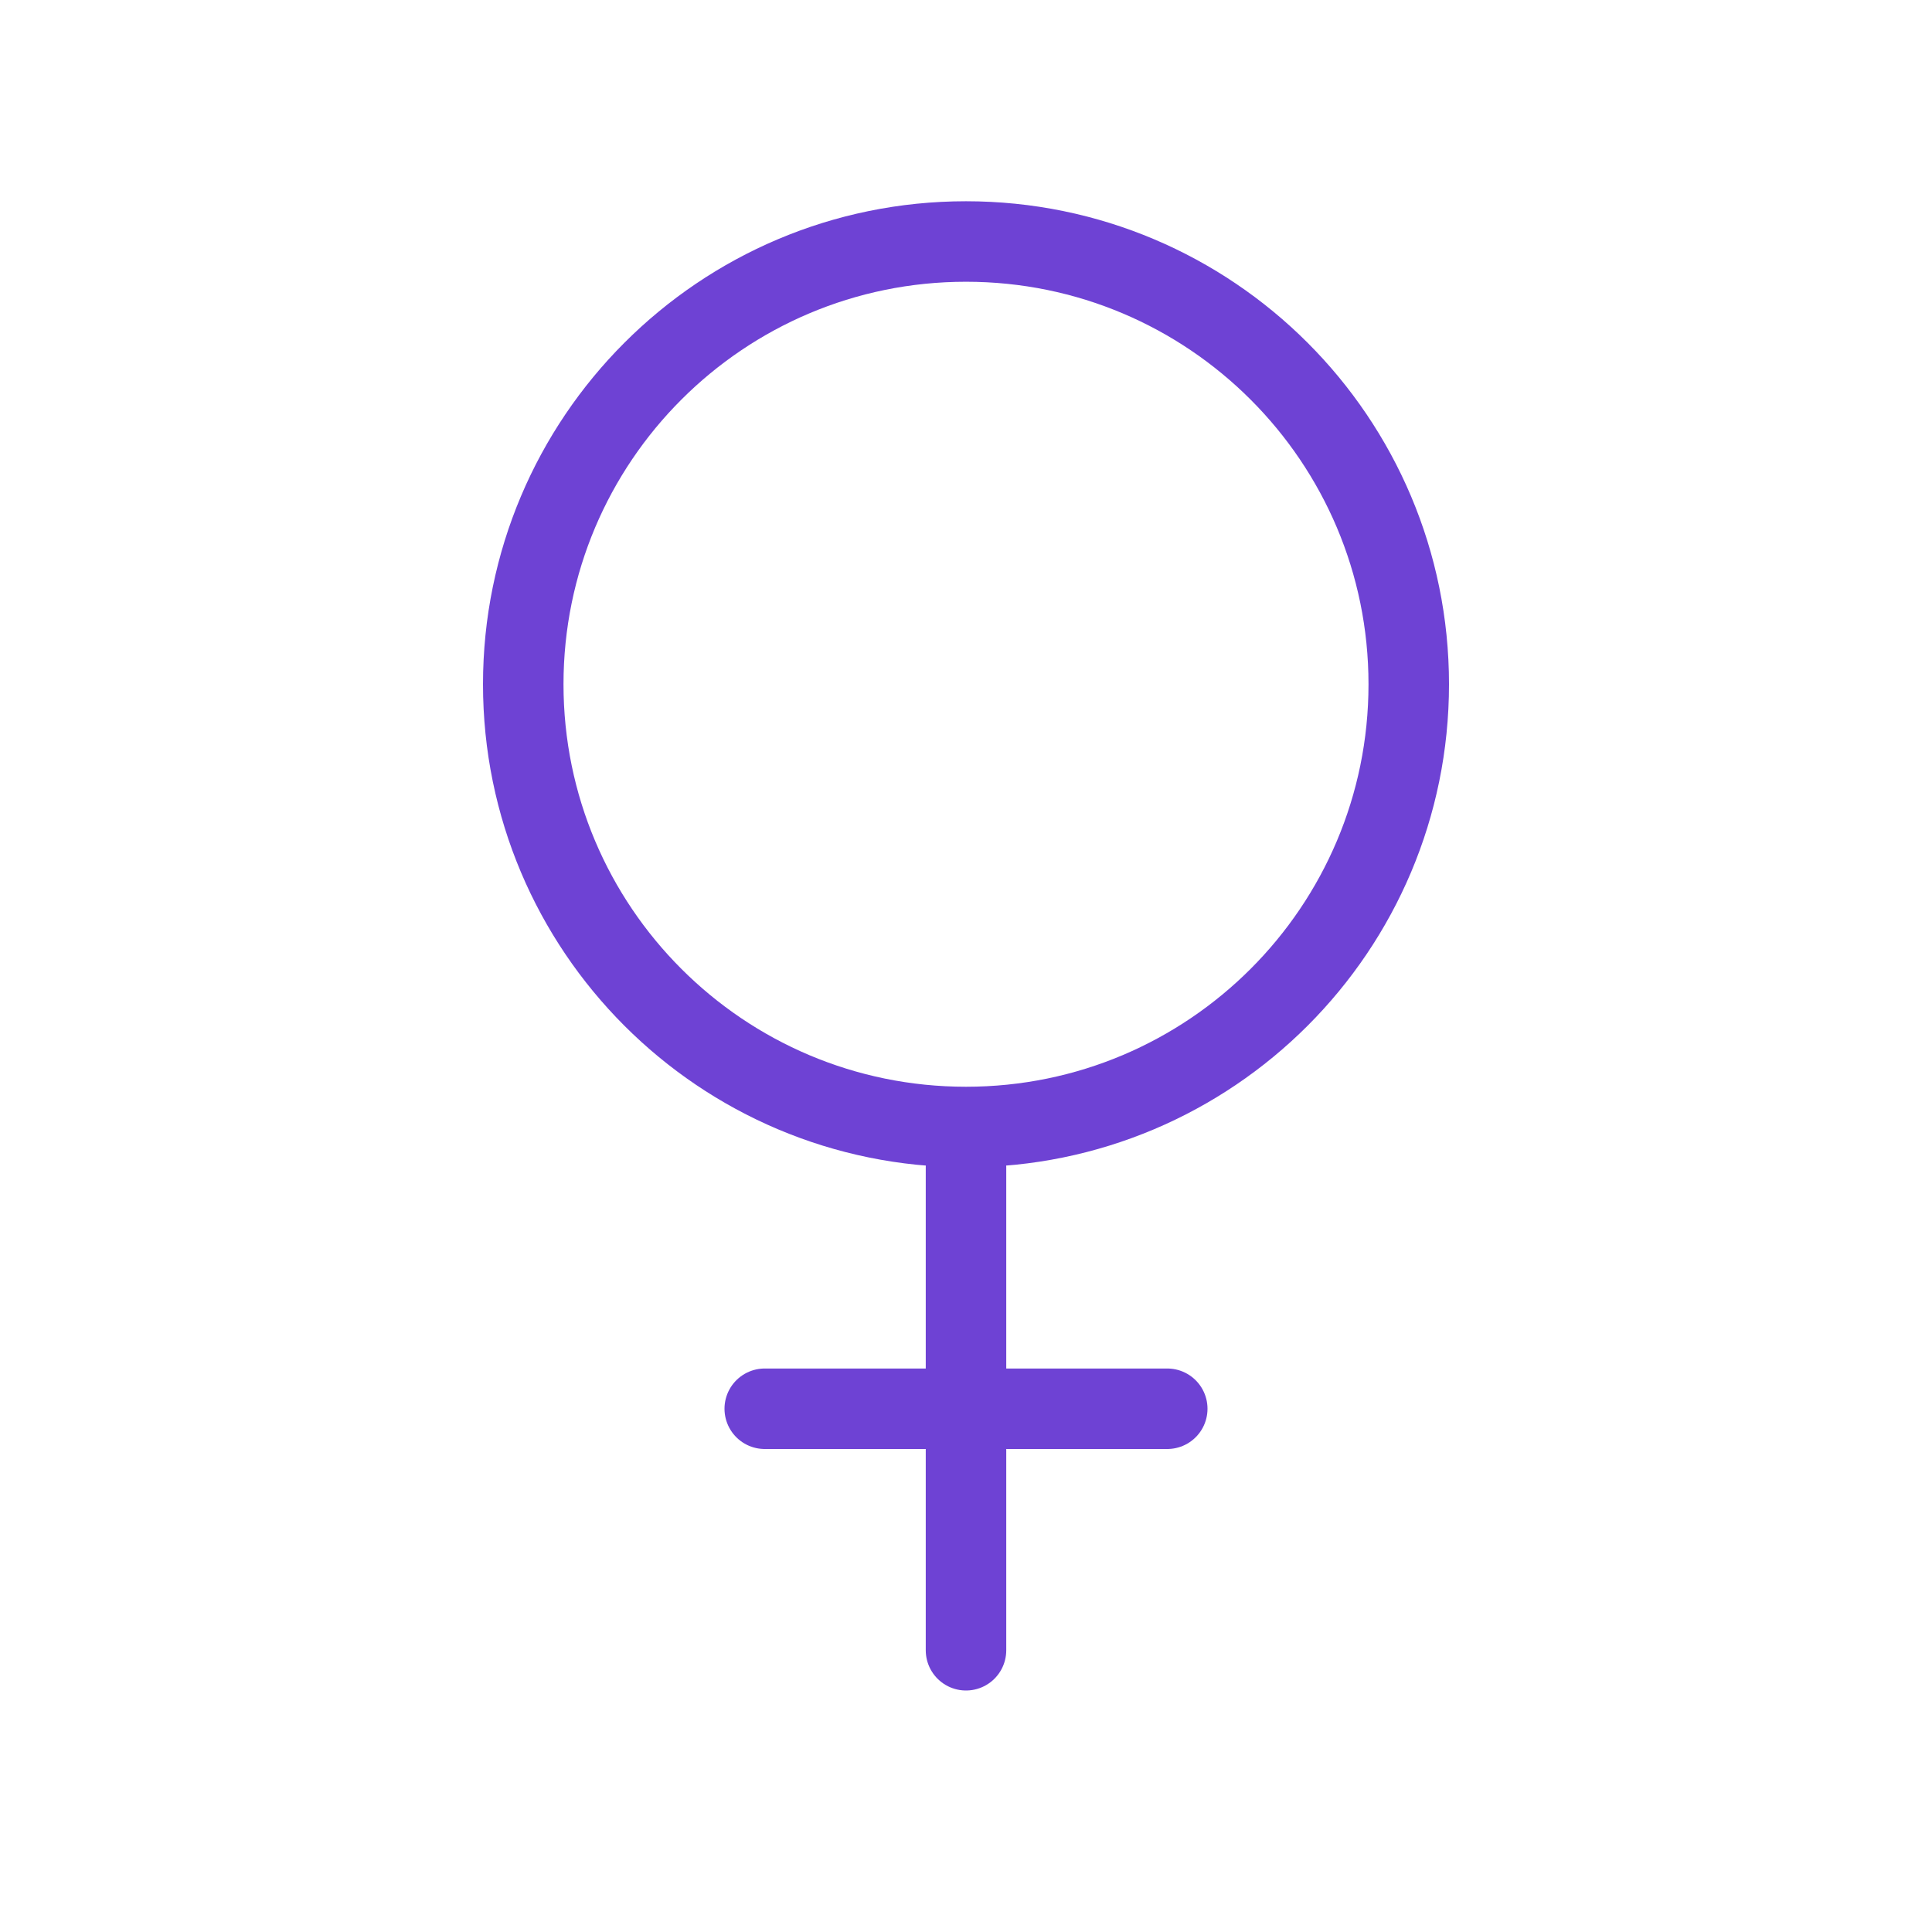 <svg width="24" height="24" viewBox="0 0 24 24" fill="none" xmlns="http://www.w3.org/2000/svg">
<path d="M12 14C15.038 14 17.5 11.538 17.5 8.5C17.5 5.462 15.038 3 12 3C8.962 3 6.5 5.462 6.5 8.5C6.5 11.538 8.962 14 12 14Z" stroke="#6E42D4"/>
<line x1="12" y1="14.5" x2="12" y2="20.5" stroke="#6E42D4" stroke-linecap="round"/>
<line x1="9.5" y1="17.5" x2="14.5" y2="17.5" stroke="#6E42D4" stroke-linecap="round"/>
</svg>
